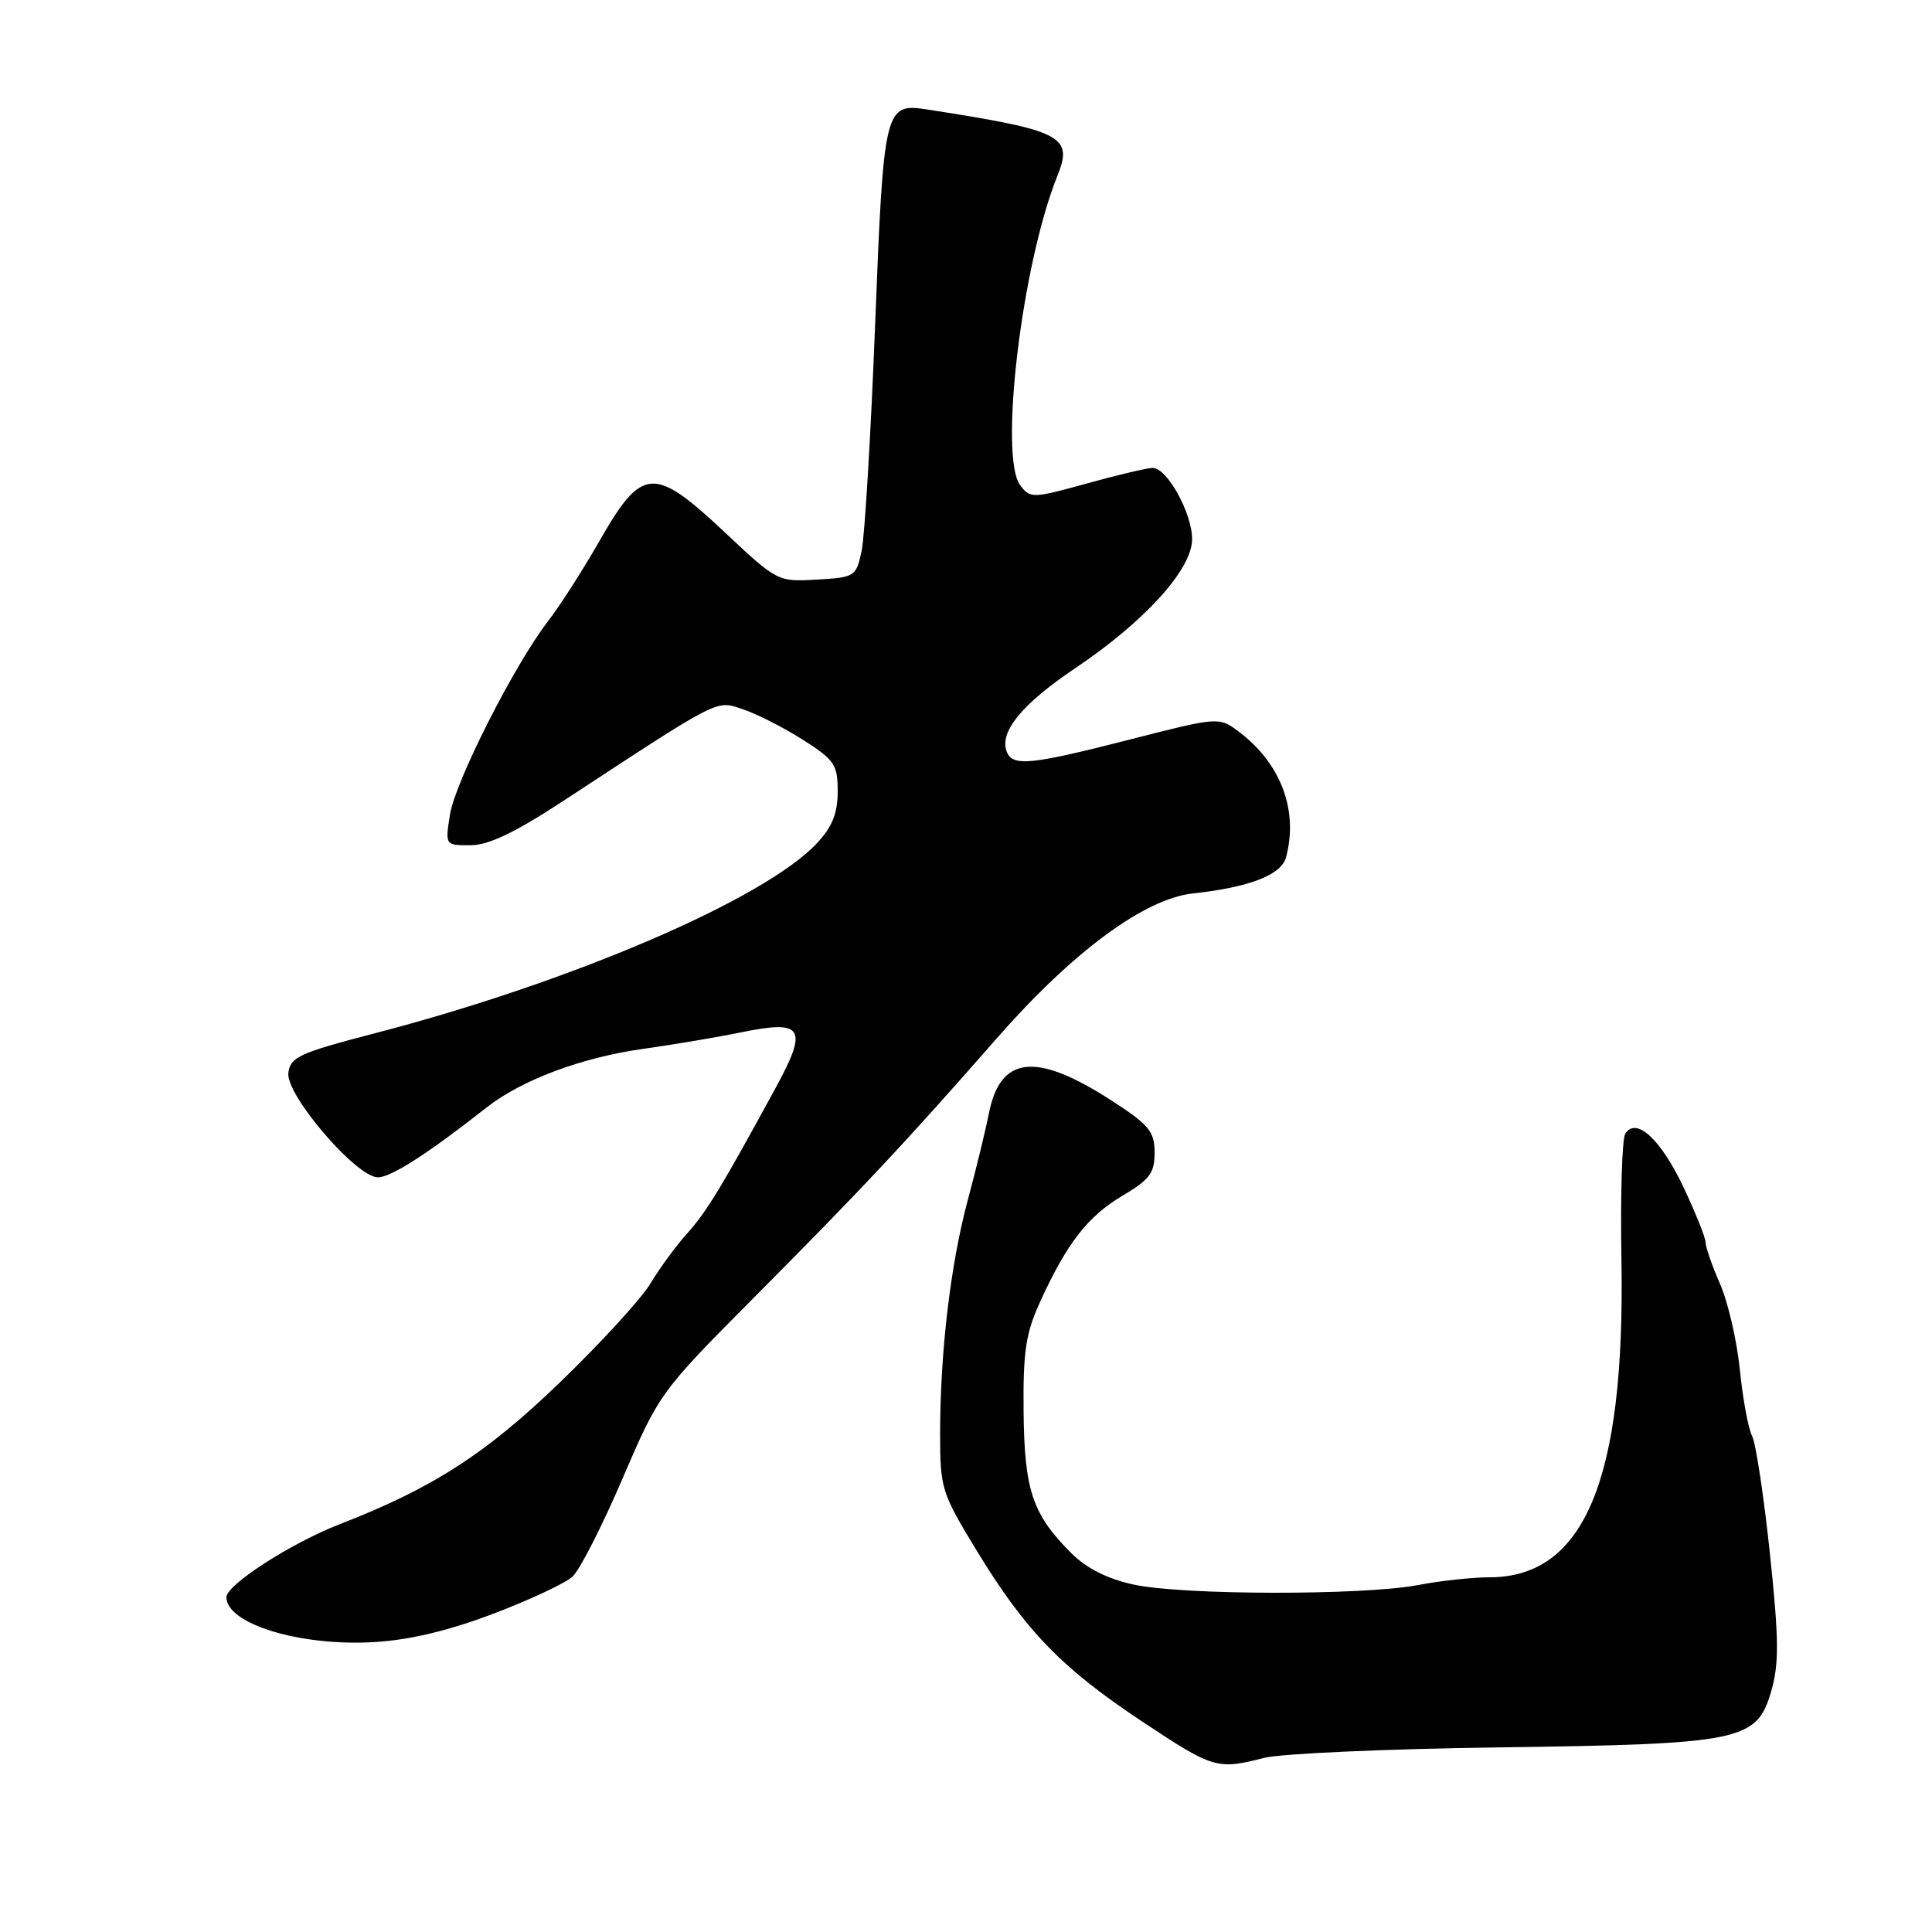 <?xml version="1.0" encoding="UTF-8" standalone="no"?>
<!DOCTYPE svg PUBLIC "-//W3C//DTD SVG 1.1//EN" "http://www.w3.org/Graphics/SVG/1.1/DTD/svg11.dtd" >
<svg xmlns="http://www.w3.org/2000/svg" xmlns:xlink="http://www.w3.org/1999/xlink" version="1.1" viewBox="0 0 256 256">
 <g >
 <path fill="currentColor"
d=" M 167.50 232.93 C 169.70 232.36 183.65 231.74 198.50 231.54 C 230.81 231.10 232.78 230.70 234.70 224.08 C 235.75 220.44 235.72 217.22 234.52 205.82 C 233.71 198.21 232.65 191.19 232.15 190.24 C 231.65 189.28 230.93 185.35 230.54 181.50 C 230.15 177.65 228.97 172.53 227.91 170.12 C 226.86 167.72 226.00 165.24 226.00 164.62 C 226.00 164.01 224.68 160.72 223.08 157.33 C 220.05 150.92 216.78 147.93 215.35 150.24 C 214.93 150.92 214.70 158.46 214.85 166.99 C 215.35 196.01 209.96 208.98 197.39 209.00 C 195.12 209.00 190.85 209.46 187.89 210.03 C 180.60 211.41 156.74 211.38 150.24 209.97 C 146.74 209.21 143.98 207.82 141.96 205.81 C 136.80 200.65 135.74 197.50 135.63 187.04 C 135.55 179.10 135.92 176.66 137.82 172.50 C 141.36 164.73 144.14 161.16 148.75 158.43 C 152.35 156.30 153.00 155.42 152.99 152.71 C 152.98 149.90 152.26 149.04 147.18 145.76 C 137.24 139.36 132.53 139.89 131.03 147.56 C 130.60 149.73 129.35 154.88 128.24 159.00 C 125.94 167.58 124.58 179.13 124.57 190.00 C 124.57 197.21 124.75 197.81 129.44 205.50 C 135.88 216.08 140.69 221.05 151.36 228.12 C 160.77 234.37 161.28 234.52 167.50 232.93 Z  M 65.33 213.84 C 70.18 212.00 74.93 209.78 75.88 208.89 C 76.83 208.01 79.81 202.17 82.49 195.91 C 87.35 184.61 87.47 184.44 99.94 171.90 C 114.27 157.49 120.02 151.35 132.00 137.67 C 142.11 126.12 151.65 119.07 158.10 118.38 C 165.51 117.58 169.78 115.93 170.40 113.62 C 172.09 107.33 169.69 101.05 163.99 96.83 C 161.53 95.00 161.29 95.02 149.72 97.99 C 136.46 101.38 134.17 101.60 133.39 99.58 C 132.39 96.97 135.45 93.26 142.50 88.52 C 151.65 82.38 157.91 75.48 157.96 71.50 C 158.00 68.07 154.66 62.00 152.74 62.00 C 152.04 62.00 148.11 62.93 144.01 64.06 C 136.84 66.05 136.52 66.06 135.19 64.31 C 132.34 60.55 135.40 34.99 140.10 23.33 C 142.24 18.03 140.79 17.29 122.87 14.51 C 117.22 13.63 117.09 14.17 115.96 43.00 C 115.39 57.58 114.58 71.08 114.17 73.00 C 113.45 76.40 113.28 76.51 108.23 76.80 C 103.06 77.10 102.99 77.07 95.99 70.49 C 86.66 61.73 85.08 61.83 79.52 71.53 C 77.31 75.40 74.23 80.22 72.67 82.24 C 68.17 88.06 60.33 103.51 59.62 107.95 C 58.98 112.00 58.98 112.00 62.33 112.00 C 64.72 112.00 68.20 110.34 74.59 106.16 C 95.64 92.36 94.81 92.78 98.41 93.97 C 100.22 94.57 103.79 96.38 106.35 98.00 C 110.59 100.70 111.00 101.30 111.00 104.87 C 111.00 107.76 110.28 109.56 108.25 111.73 C 101.32 119.15 75.66 130.17 49.50 136.96 C 39.68 139.51 38.47 140.07 38.21 142.16 C 37.84 145.07 47.21 156.00 50.07 156.00 C 51.82 156.00 56.68 152.88 64.50 146.73 C 69.11 143.11 77.08 140.12 85.17 138.99 C 89.20 138.42 95.09 137.43 98.25 136.78 C 106.45 135.10 107.12 136.19 102.77 144.16 C 95.59 157.35 93.62 160.59 91.00 163.50 C 89.52 165.15 87.36 168.11 86.19 170.07 C 85.02 172.03 79.66 177.89 74.28 183.09 C 64.42 192.62 57.34 197.19 45.00 201.97 C 38.61 204.45 30.00 209.99 30.00 211.63 C 30.00 215.18 39.73 218.15 49.50 217.59 C 54.22 217.32 59.37 216.10 65.33 213.84 Z "/>
</g>
</svg>
